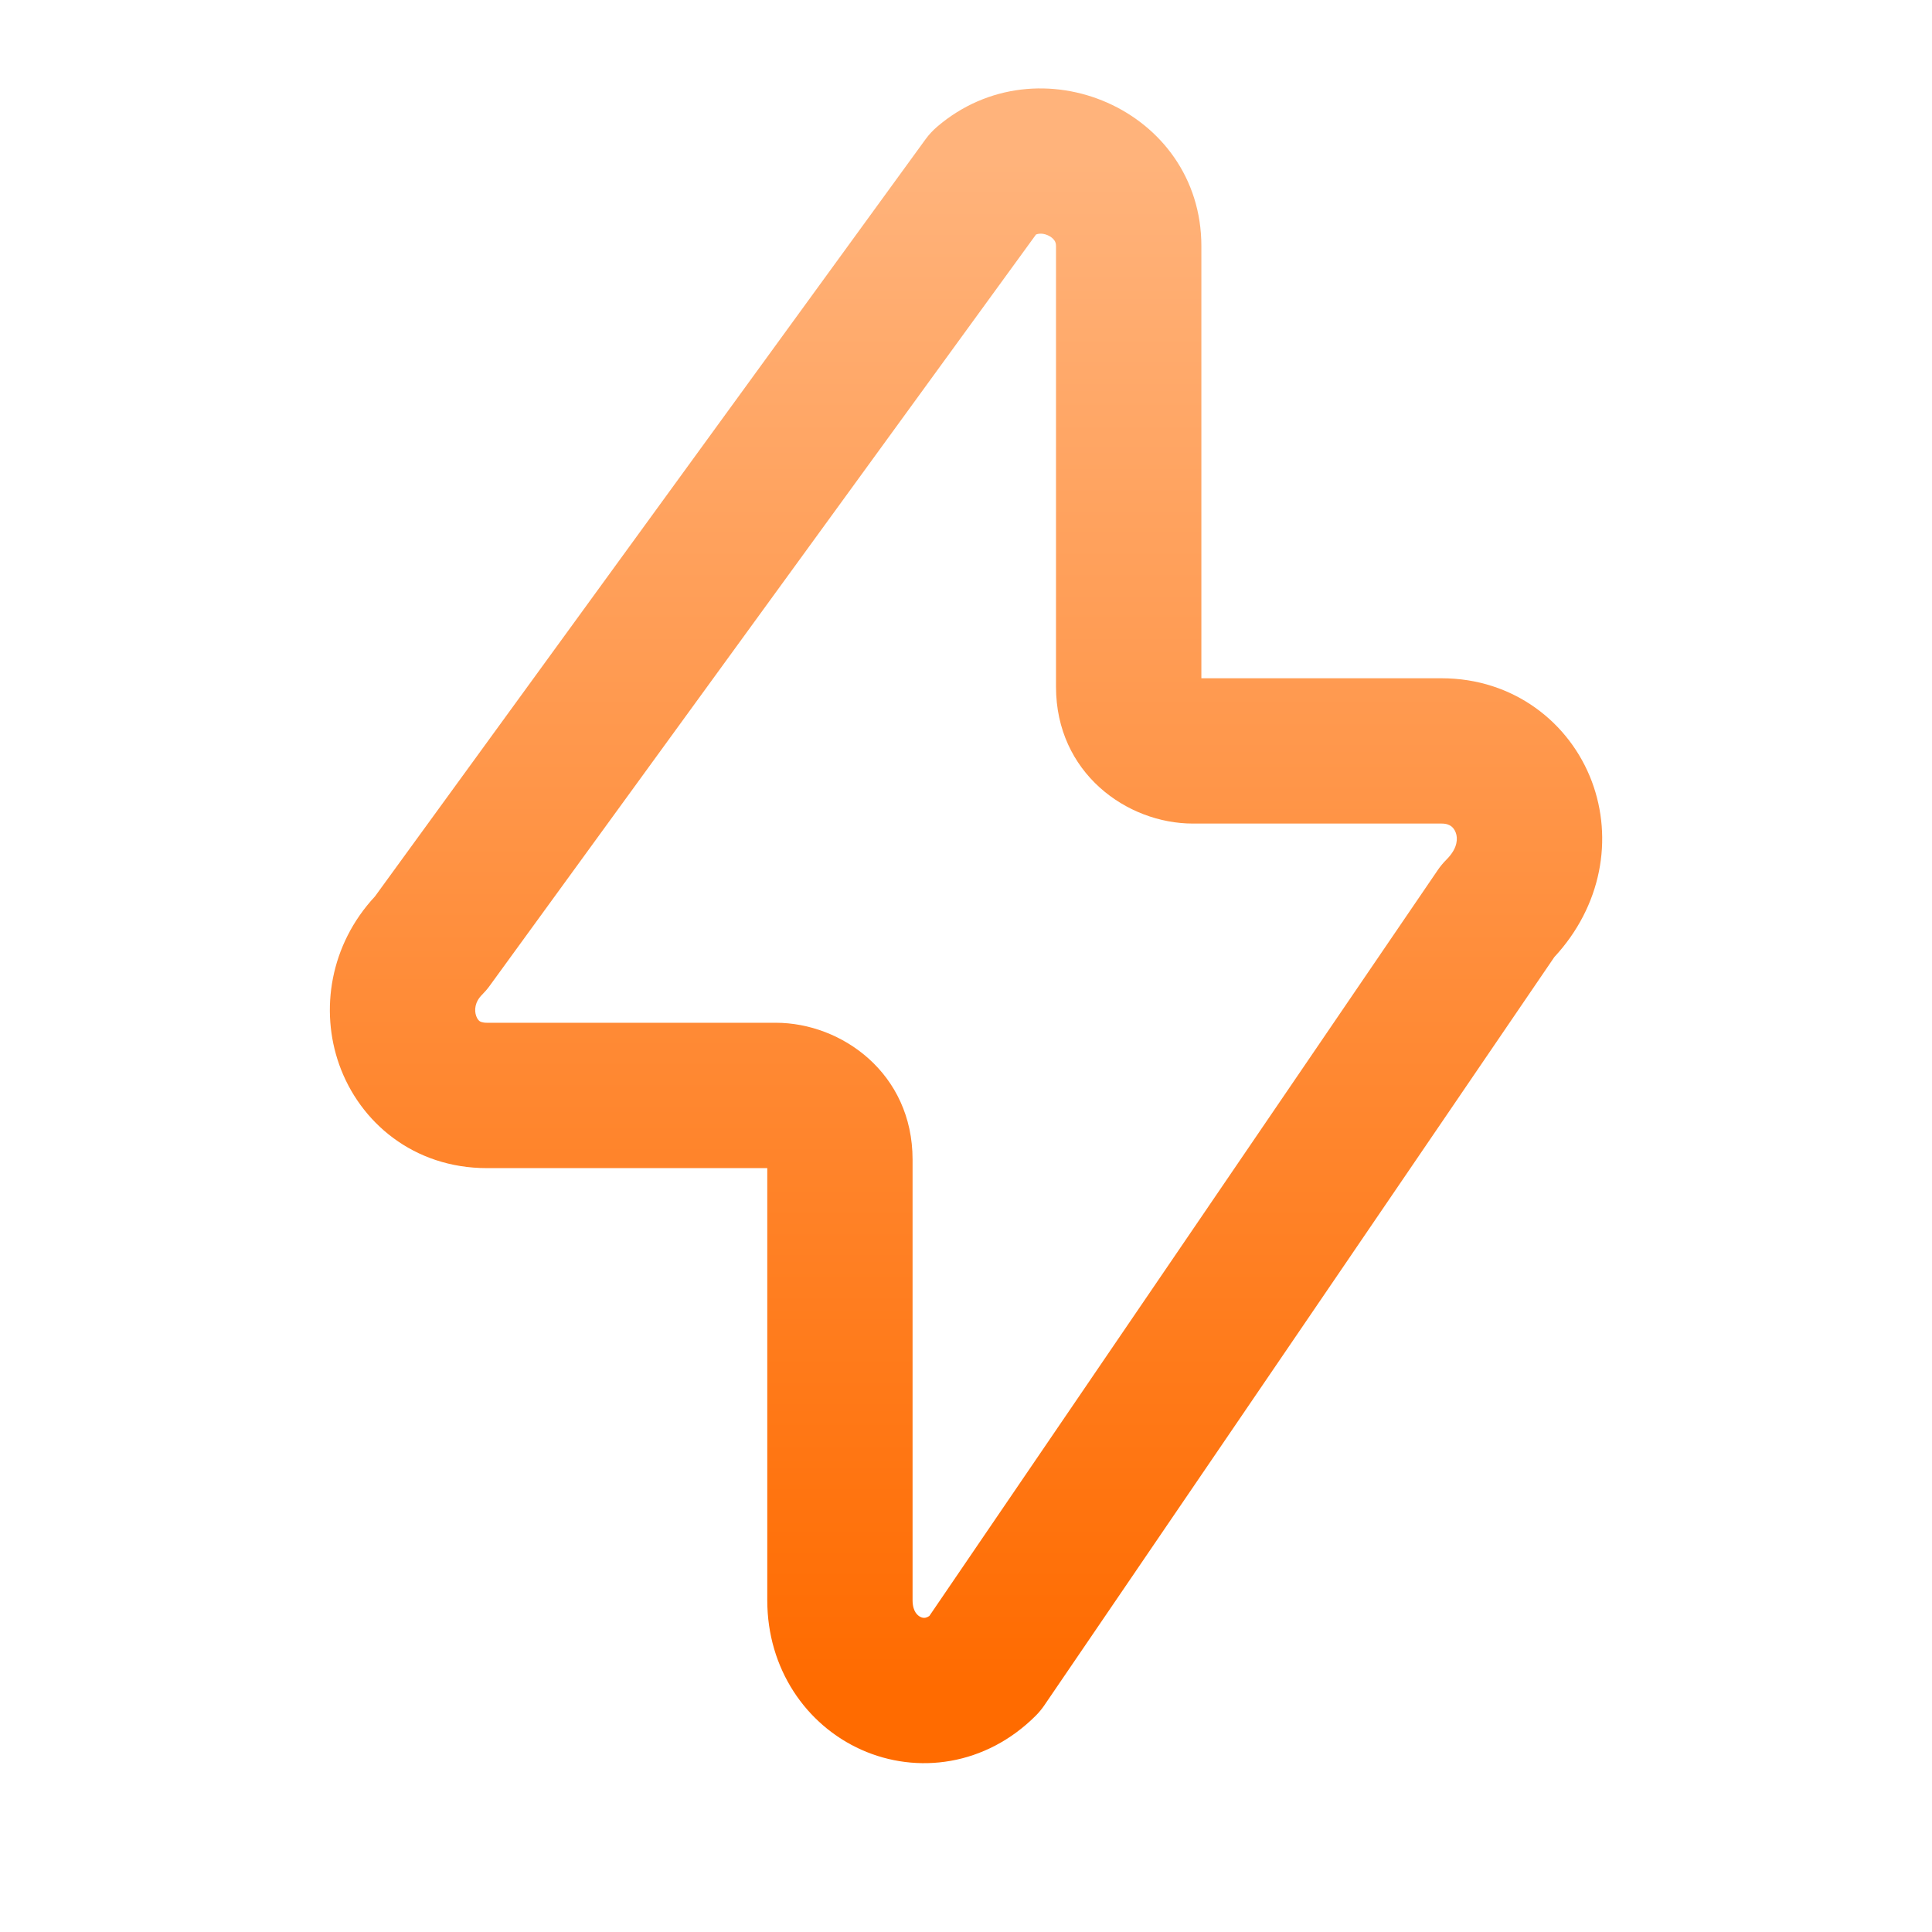 <svg width="29" height="29" viewBox="0 0 29 29" fill="none" xmlns="http://www.w3.org/2000/svg">
<path fill-rule="evenodd" clip-rule="evenodd" d="M14.066 1.903C15.588 0.599 18.033 1.644 18.033 3.694V10.181H21.638C22.719 10.181 23.562 10.846 23.894 11.73C24.216 12.59 24.043 13.598 23.331 14.366L15.676 25.597C15.638 25.653 15.594 25.706 15.546 25.754C14.797 26.502 13.769 26.64 12.929 26.264C12.099 25.892 11.517 25.05 11.517 24.02V17.534H7.309C6.209 17.534 5.4 16.847 5.092 15.981C4.801 15.162 4.953 14.181 5.628 13.456L13.893 2.09C13.943 2.021 14.001 1.959 14.066 1.903ZM15.551 3.52L7.349 14.799C7.315 14.846 7.278 14.889 7.237 14.93C7.126 15.04 7.117 15.165 7.148 15.251C7.163 15.294 7.184 15.316 7.198 15.327C7.207 15.333 7.235 15.352 7.309 15.352H11.644C12.636 15.352 13.698 16.113 13.698 17.405V24.02C13.698 24.116 13.723 24.173 13.743 24.204C13.766 24.239 13.794 24.261 13.821 24.273C13.847 24.285 13.87 24.286 13.889 24.283C13.899 24.281 13.92 24.276 13.95 24.256L21.58 13.062C21.618 13.006 21.662 12.953 21.71 12.905C21.811 12.804 21.848 12.717 21.86 12.658C21.874 12.596 21.868 12.541 21.851 12.497C21.834 12.452 21.808 12.42 21.78 12.4C21.756 12.383 21.715 12.362 21.638 12.362H17.906C16.914 12.362 15.851 11.601 15.851 10.309V3.694C15.851 3.654 15.841 3.629 15.827 3.609C15.809 3.583 15.777 3.553 15.729 3.532C15.681 3.51 15.633 3.504 15.595 3.509C15.581 3.511 15.566 3.514 15.551 3.52Z" fill="url(#paint0_linear_478_1570)"/>
<defs>
<linearGradient id="paint0_linear_478_1570" x1="14.501" y1="2.417" x2="14.501" y2="25.375" gradientUnits="userSpaceOnUse">
<stop stop-color="#FFB37B"/>
<stop offset="1" stop-color="#FF6B00"/>
</linearGradient>
</defs>
</svg>
